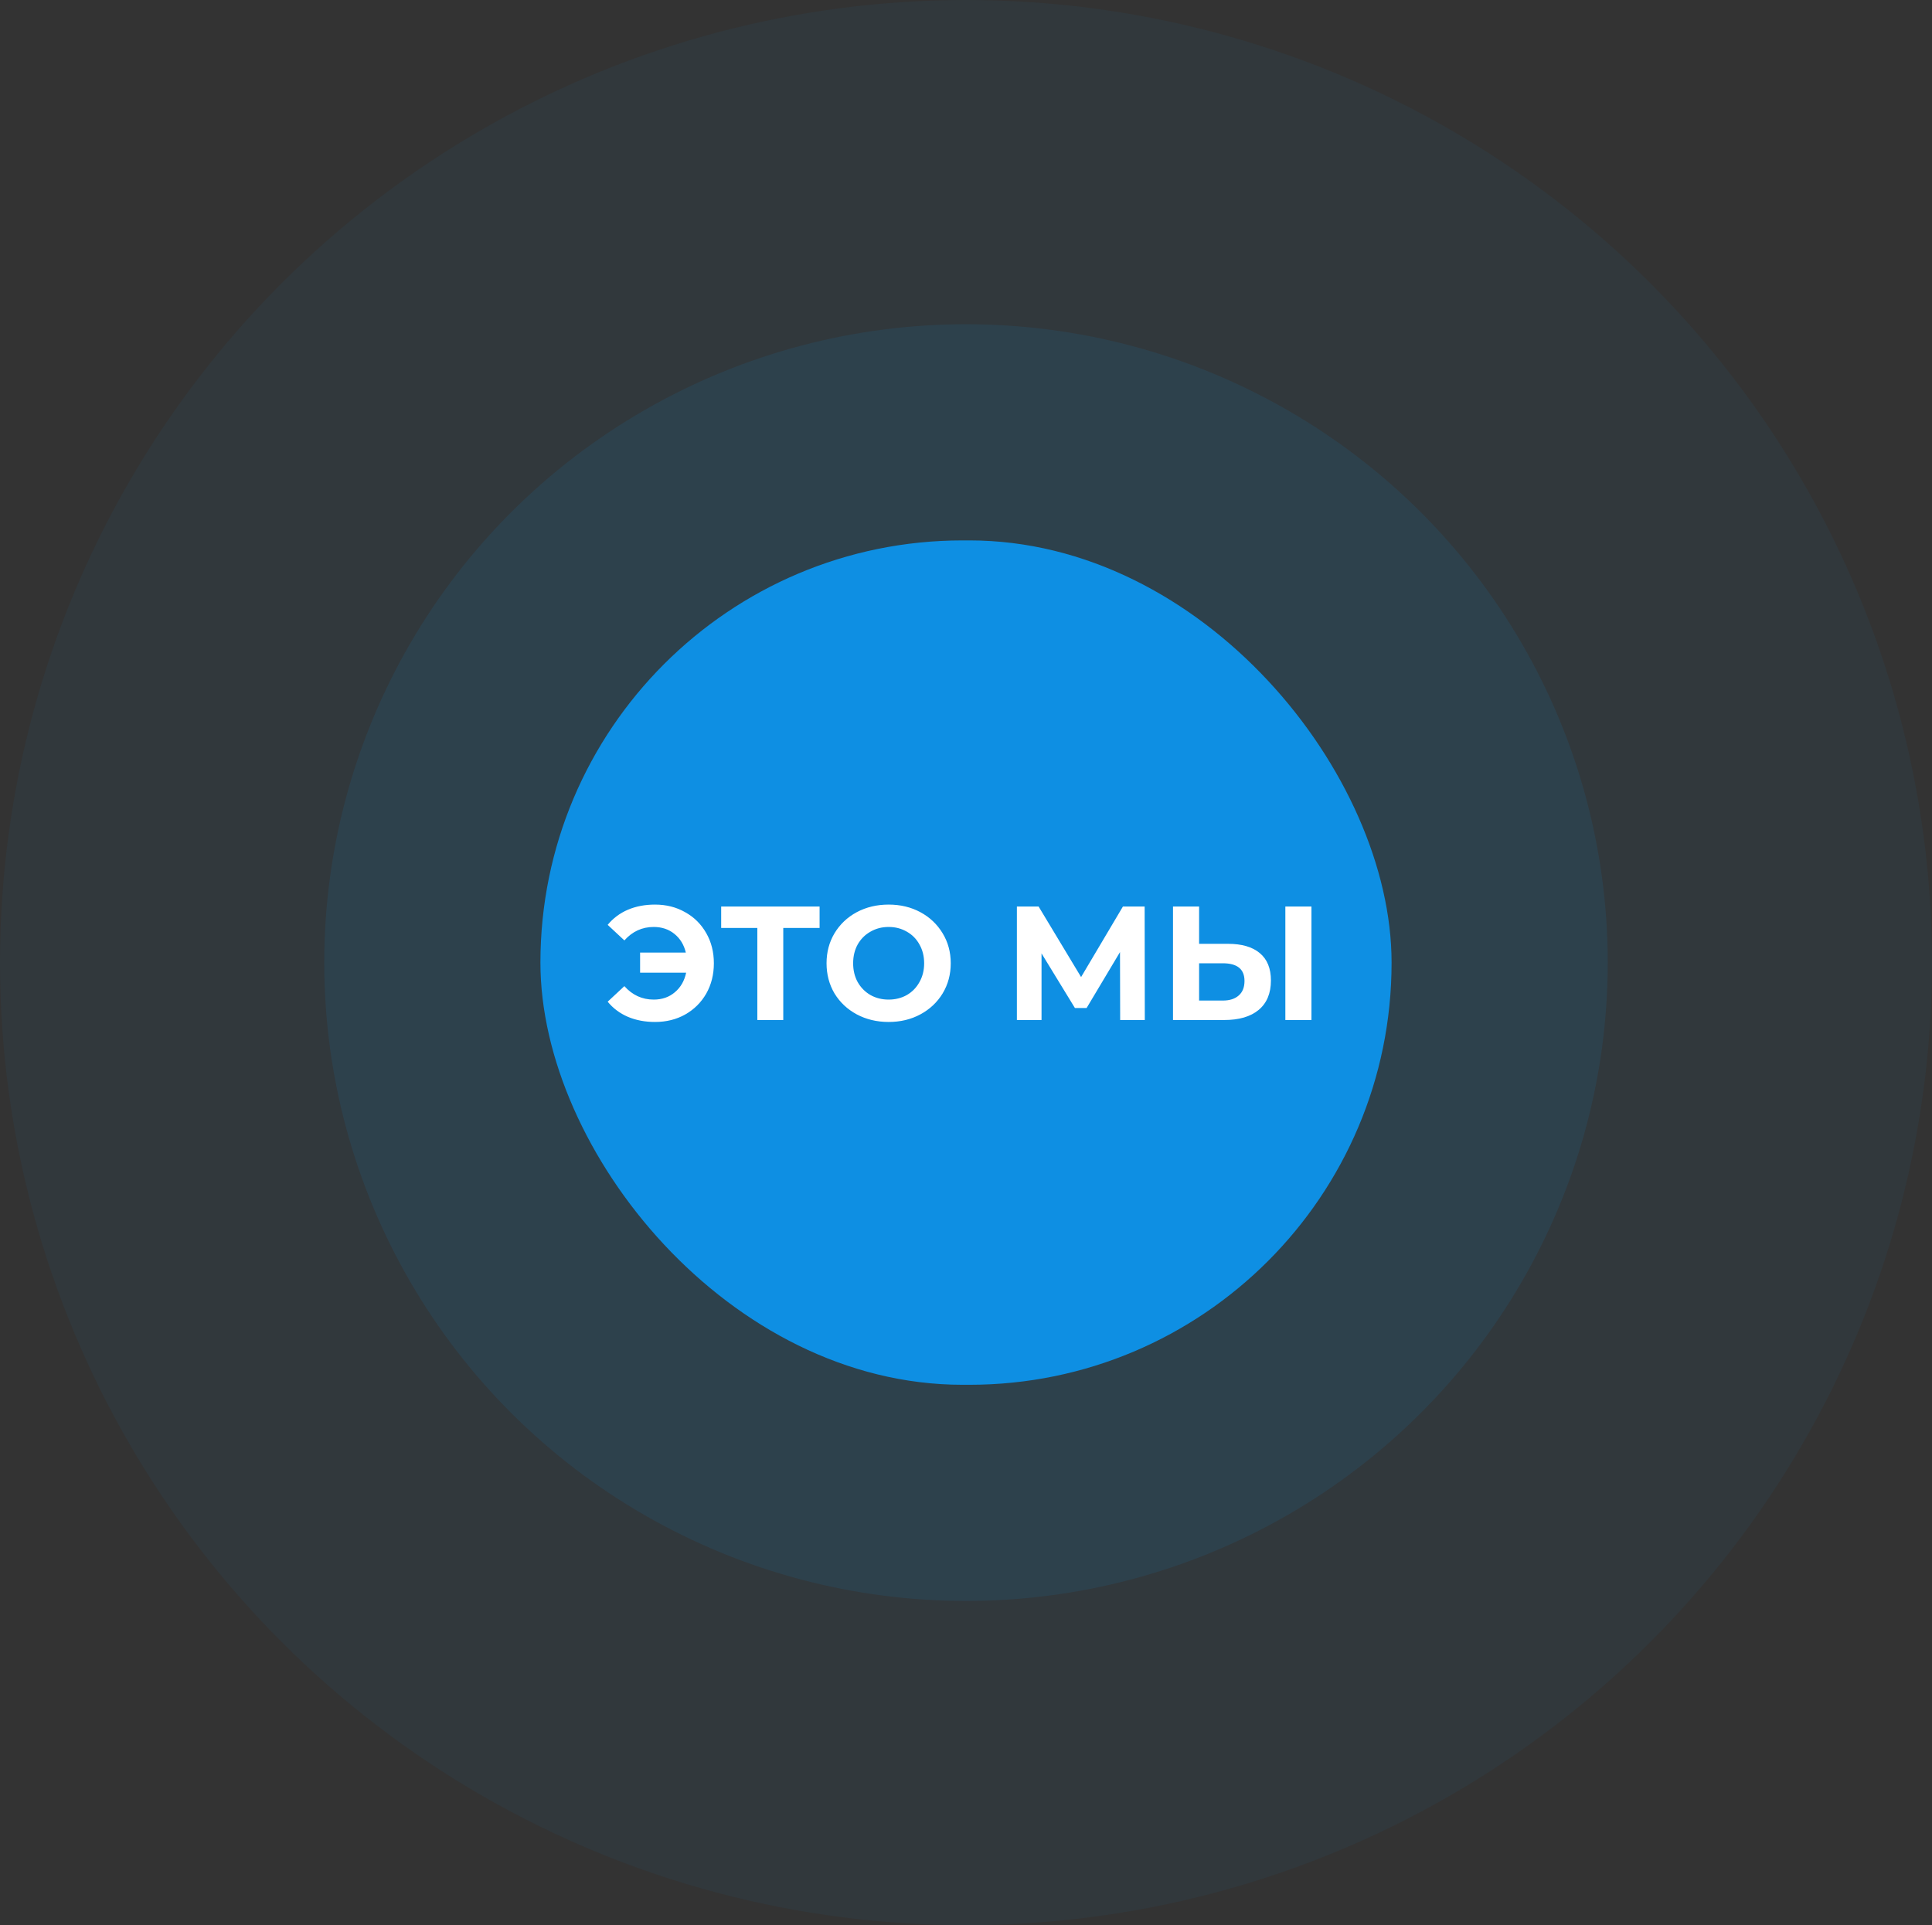 <svg width="286" height="285" viewBox="0 0 286 285" fill="none" xmlns="http://www.w3.org/2000/svg">
<rect x="0" y="0" width="286" height="285" fill="#333333" stroke="none"/>
<ellipse opacity="0.05" cx="143" cy="142.5" rx="143" ry="142.5" fill="#0E8FE3"/>
<ellipse opacity="0.1" cx="143" cy="142.5" rx="95" ry="94.5" fill="#0E8FE3"/>
<rect x="80" y="80" width="126" height="125" rx="62.5" fill="#0E8FE3"/>
<path d="M96.964 133.912C98.628 133.912 100.116 134.288 101.428 135.04C102.756 135.776 103.796 136.808 104.548 138.136C105.3 139.448 105.676 140.936 105.676 142.6C105.676 144.264 105.3 145.76 104.548 147.088C103.796 148.4 102.756 149.432 101.428 150.184C100.116 150.92 98.628 151.288 96.964 151.288C95.476 151.288 94.132 151.032 92.932 150.52C91.748 150.008 90.756 149.264 89.956 148.288L92.428 145.984C93.612 147.312 95.06 147.976 96.772 147.976C98.004 147.976 99.044 147.616 99.892 146.896C100.756 146.176 101.316 145.208 101.572 143.992H94.756V141.016H101.524C101.252 139.864 100.692 138.944 99.844 138.256C98.996 137.568 97.972 137.224 96.772 137.224C95.06 137.224 93.612 137.888 92.428 139.216L89.956 136.912C90.756 135.936 91.748 135.192 92.932 134.68C94.132 134.168 95.476 133.912 96.964 133.912ZM121.326 137.368H115.95V151H112.11V137.368H106.758V134.2H121.326V137.368ZM131.549 151.288C129.805 151.288 128.229 150.912 126.821 150.16C125.429 149.408 124.333 148.376 123.533 147.064C122.749 145.736 122.357 144.248 122.357 142.6C122.357 140.952 122.749 139.472 123.533 138.16C124.333 136.832 125.429 135.792 126.821 135.04C128.229 134.288 129.805 133.912 131.549 133.912C133.293 133.912 134.861 134.288 136.253 135.04C137.645 135.792 138.741 136.832 139.541 138.16C140.341 139.472 140.741 140.952 140.741 142.6C140.741 144.248 140.341 145.736 139.541 147.064C138.741 148.376 137.645 149.408 136.253 150.16C134.861 150.912 133.293 151.288 131.549 151.288ZM131.549 147.976C132.541 147.976 133.437 147.752 134.237 147.304C135.037 146.84 135.661 146.2 136.109 145.384C136.573 144.568 136.805 143.64 136.805 142.6C136.805 141.56 136.573 140.632 136.109 139.816C135.661 139 135.037 138.368 134.237 137.92C133.437 137.456 132.541 137.224 131.549 137.224C130.557 137.224 129.661 137.456 128.861 137.92C128.061 138.368 127.429 139 126.965 139.816C126.517 140.632 126.293 141.56 126.293 142.6C126.293 143.64 126.517 144.568 126.965 145.384C127.429 146.2 128.061 146.84 128.861 147.304C129.661 147.752 130.557 147.976 131.549 147.976ZM165.821 151L165.797 140.944L160.853 149.224H159.125L154.181 141.136V151H150.533V134.2H153.749L160.037 144.64L166.229 134.2H169.445L169.469 151H165.821ZM181.779 139.72C183.827 139.72 185.395 140.176 186.483 141.088C187.587 142 188.139 143.352 188.139 145.144C188.139 147.048 187.531 148.504 186.315 149.512C185.115 150.504 183.419 151 181.227 151H173.643V134.2H177.507V139.72H181.779ZM181.011 148.12C182.019 148.12 182.803 147.872 183.363 147.376C183.939 146.88 184.227 146.16 184.227 145.216C184.227 143.472 183.155 142.6 181.011 142.6H177.507V148.12H181.011ZM190.275 134.2H194.139V151H190.275V134.2Z" fill="white"/>
</svg>
